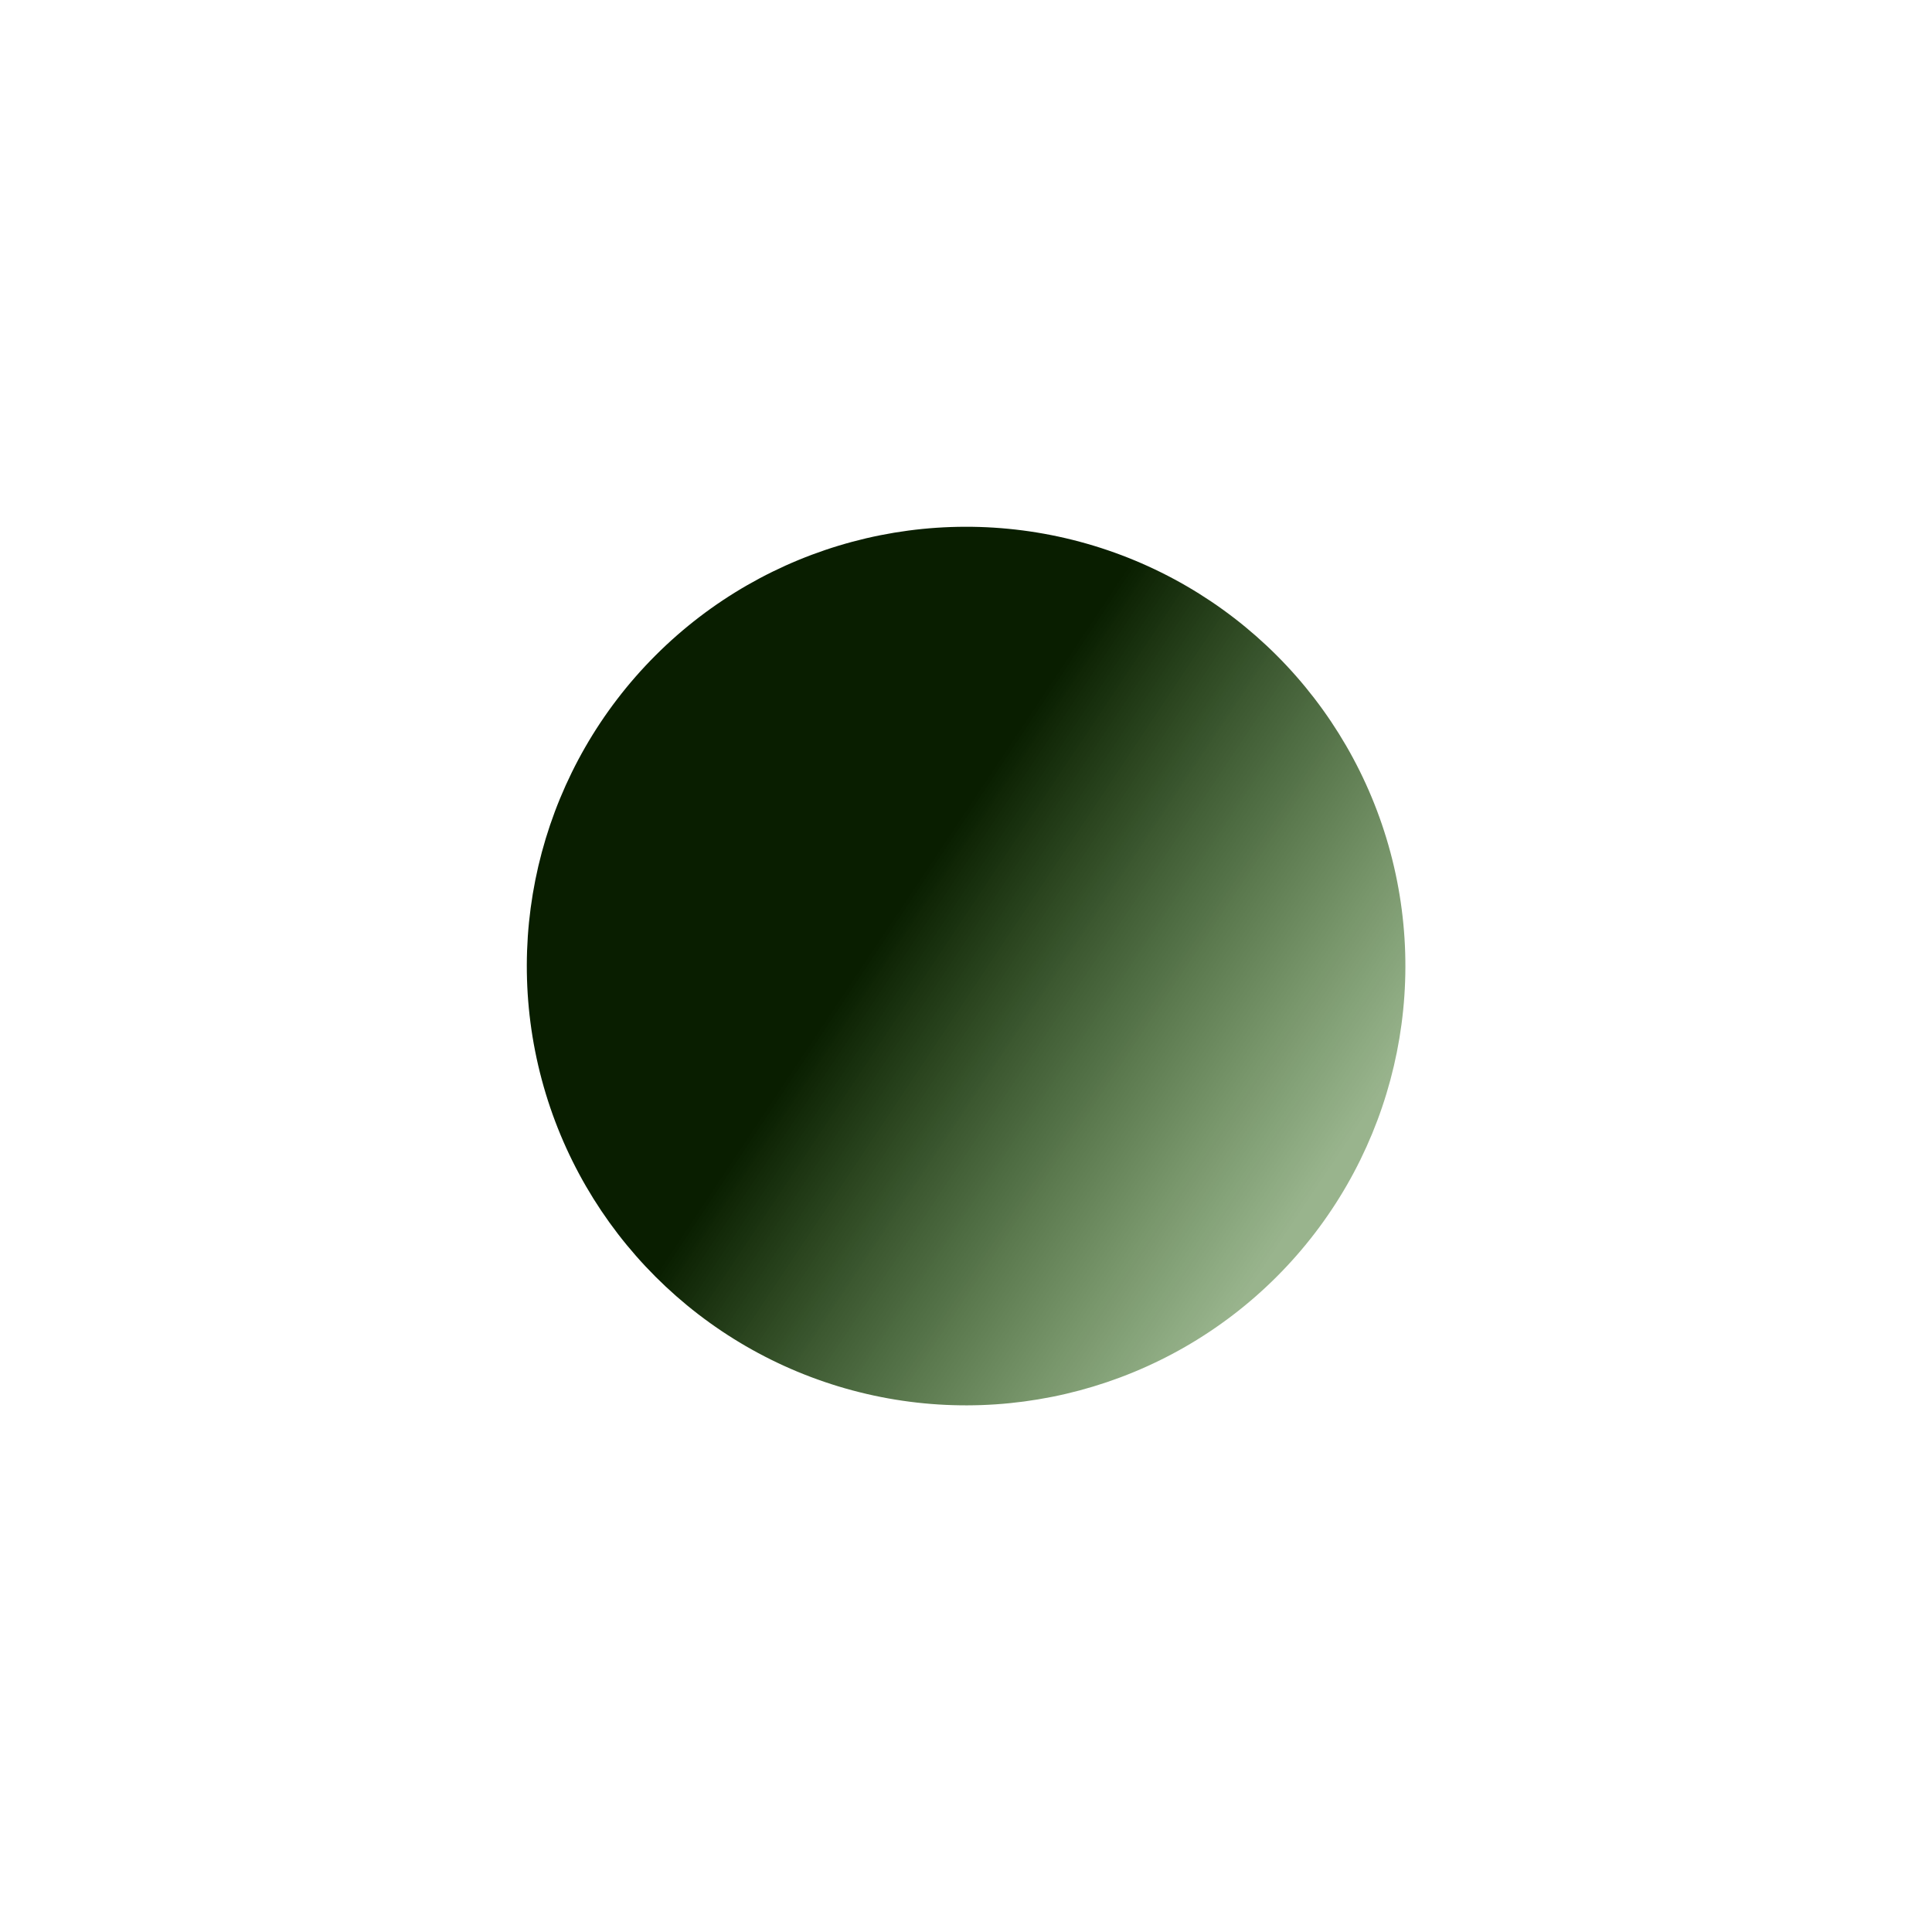 <svg xmlns="http://www.w3.org/2000/svg" xmlns:xlink="http://www.w3.org/1999/xlink" width="101.555" height="101.555" viewBox="0 0 101.555 101.555">
  <defs>
    <linearGradient id="linear-gradient" x1="0.571" y1="0.418" x2="0.386" y2="0.964" gradientUnits="objectBoundingBox">
      <stop offset="0" stop-color="#091e00"/>
      <stop offset="1" stop-color="#1c5902" stop-opacity="0.451"/>
    </linearGradient>
  </defs>
  <circle id="Ellipse_432" data-name="Ellipse 432" cx="23.088" cy="23.088" r="23.088" transform="matrix(0.259, -0.966, 0.966, 0.259, 22.5, 67.104)" fill="url(#linear-gradient)"/>
</svg>
